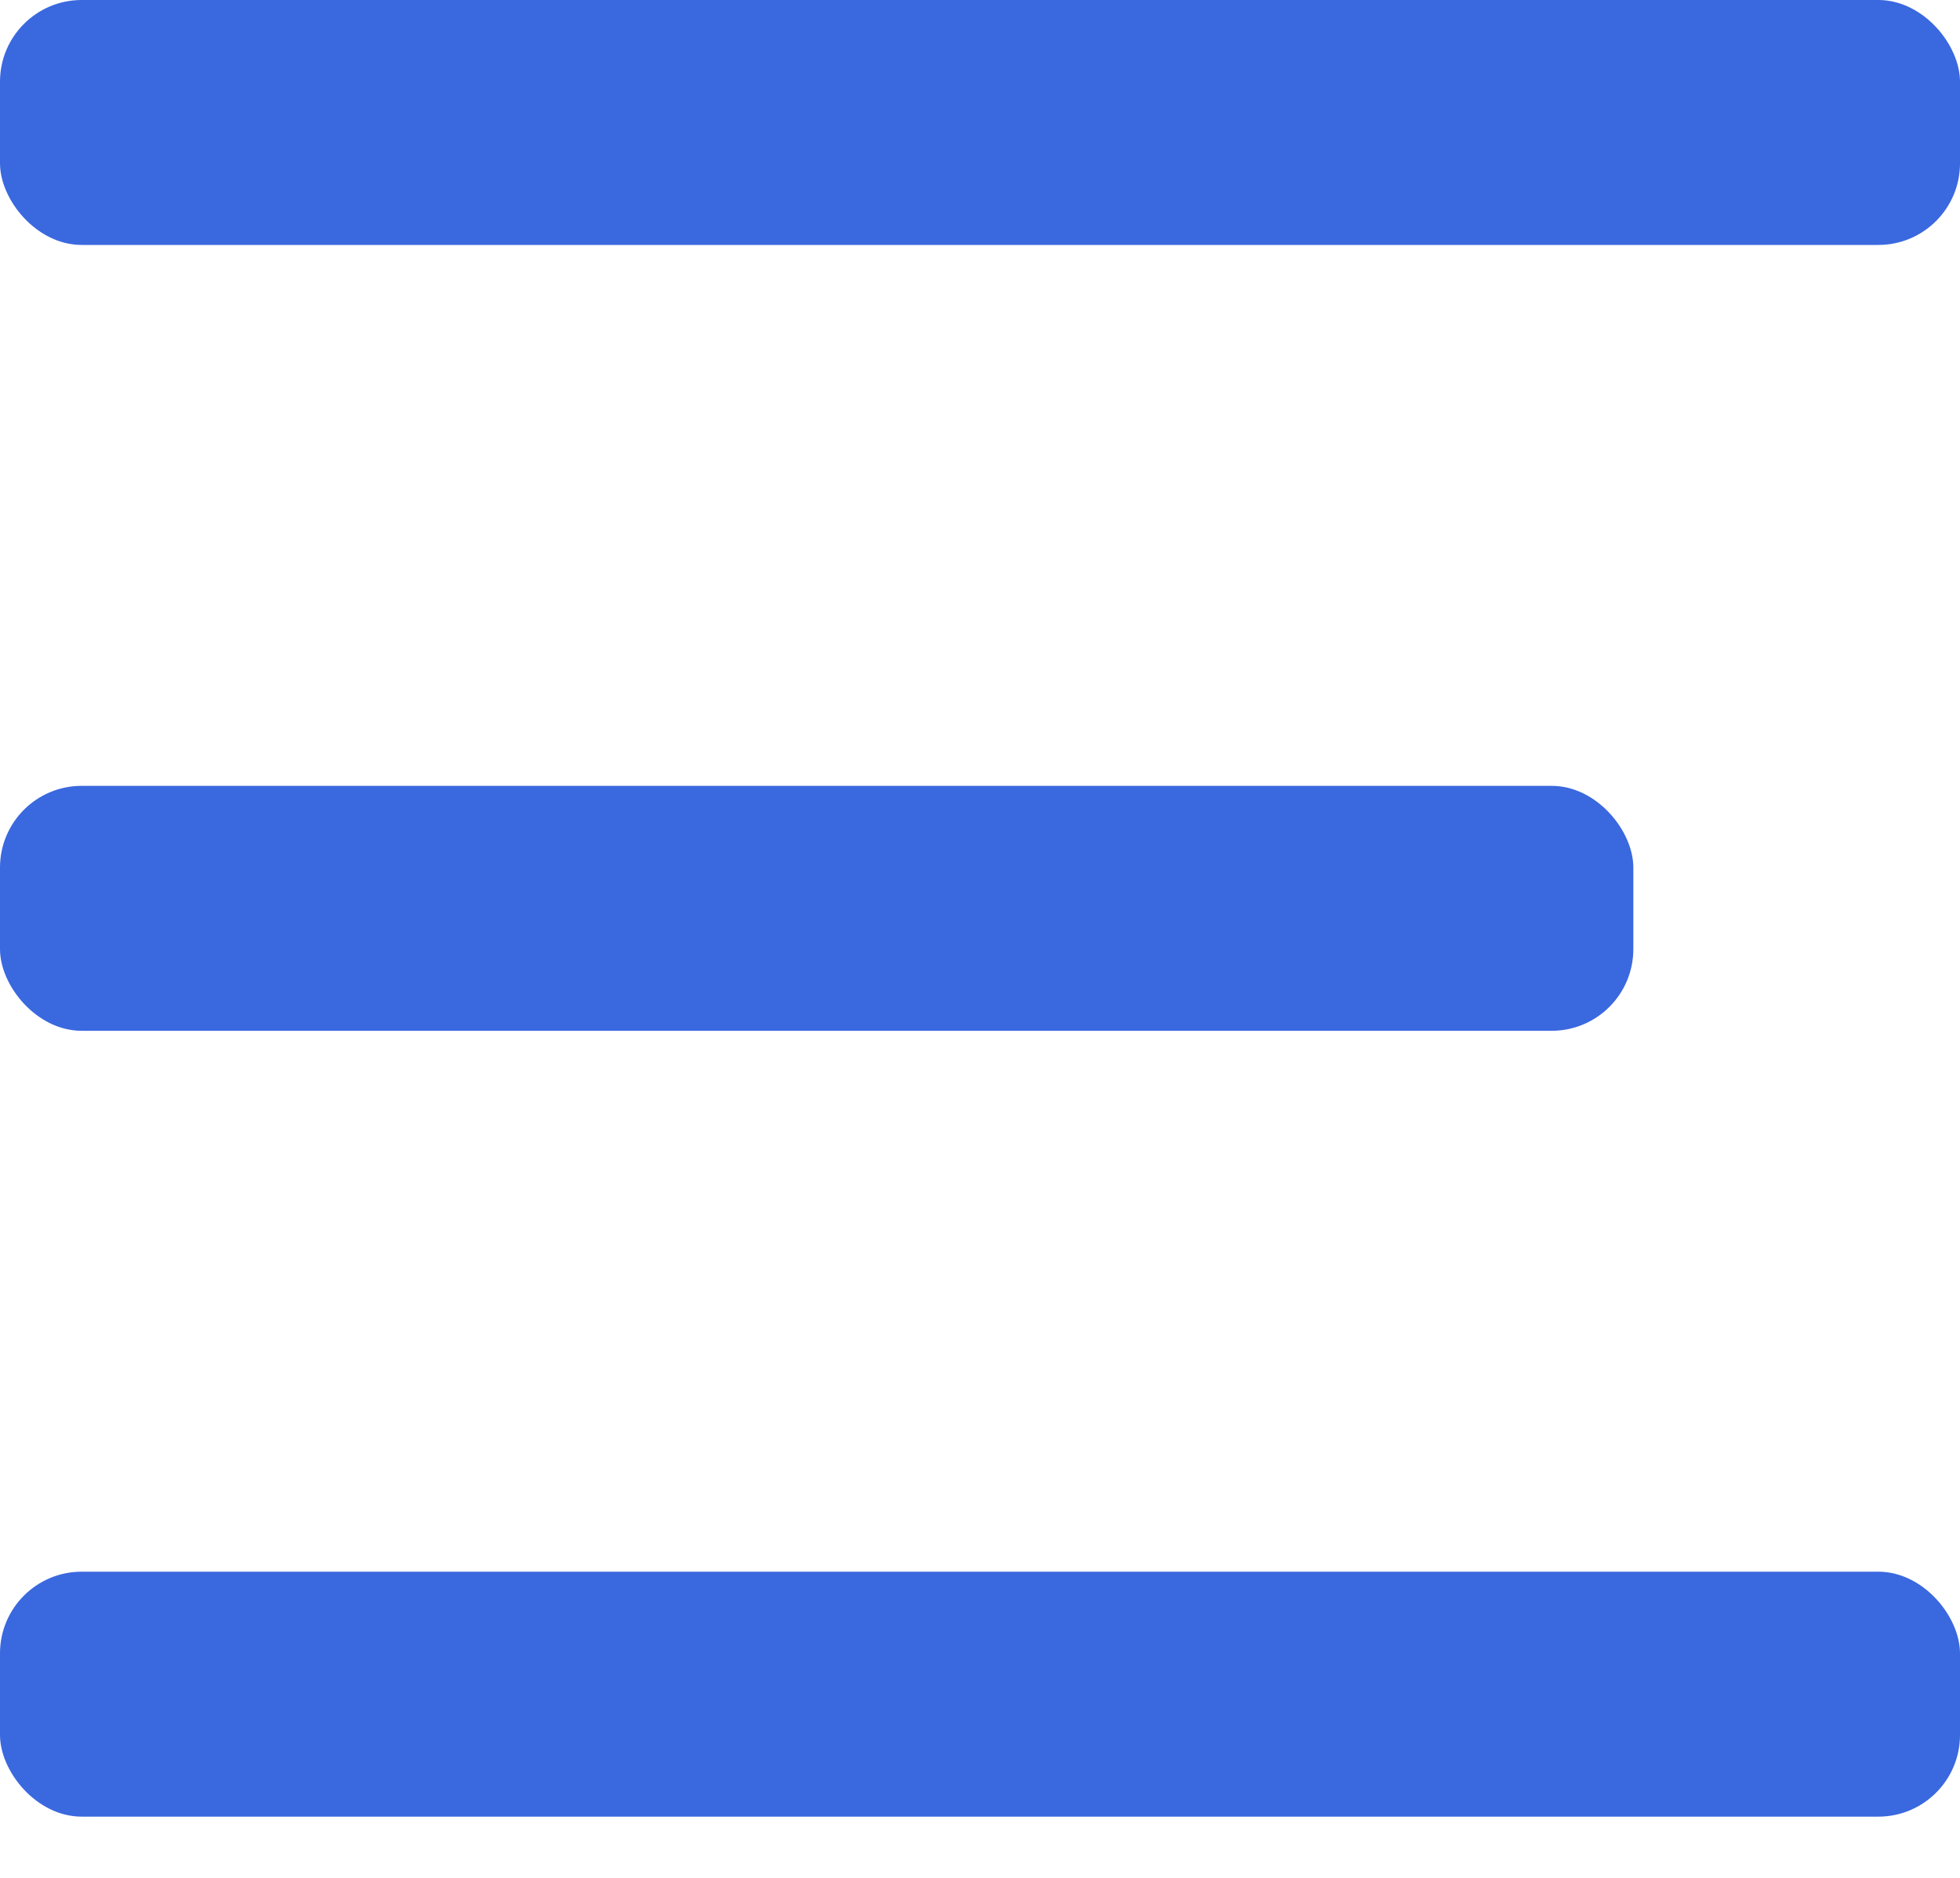 <svg width="24" height="23" viewBox="0 0 24 23" fill="none" xmlns="http://www.w3.org/2000/svg">
<rect width="24" height="3" rx="1" fill="#3A68DF"/>
<rect y="19.25" width="24" height="3" rx="1" fill="#3A68DF"/>
<rect y="9.625" width="20" height="3" rx="1" fill="#3A68DF"/>
</svg>
